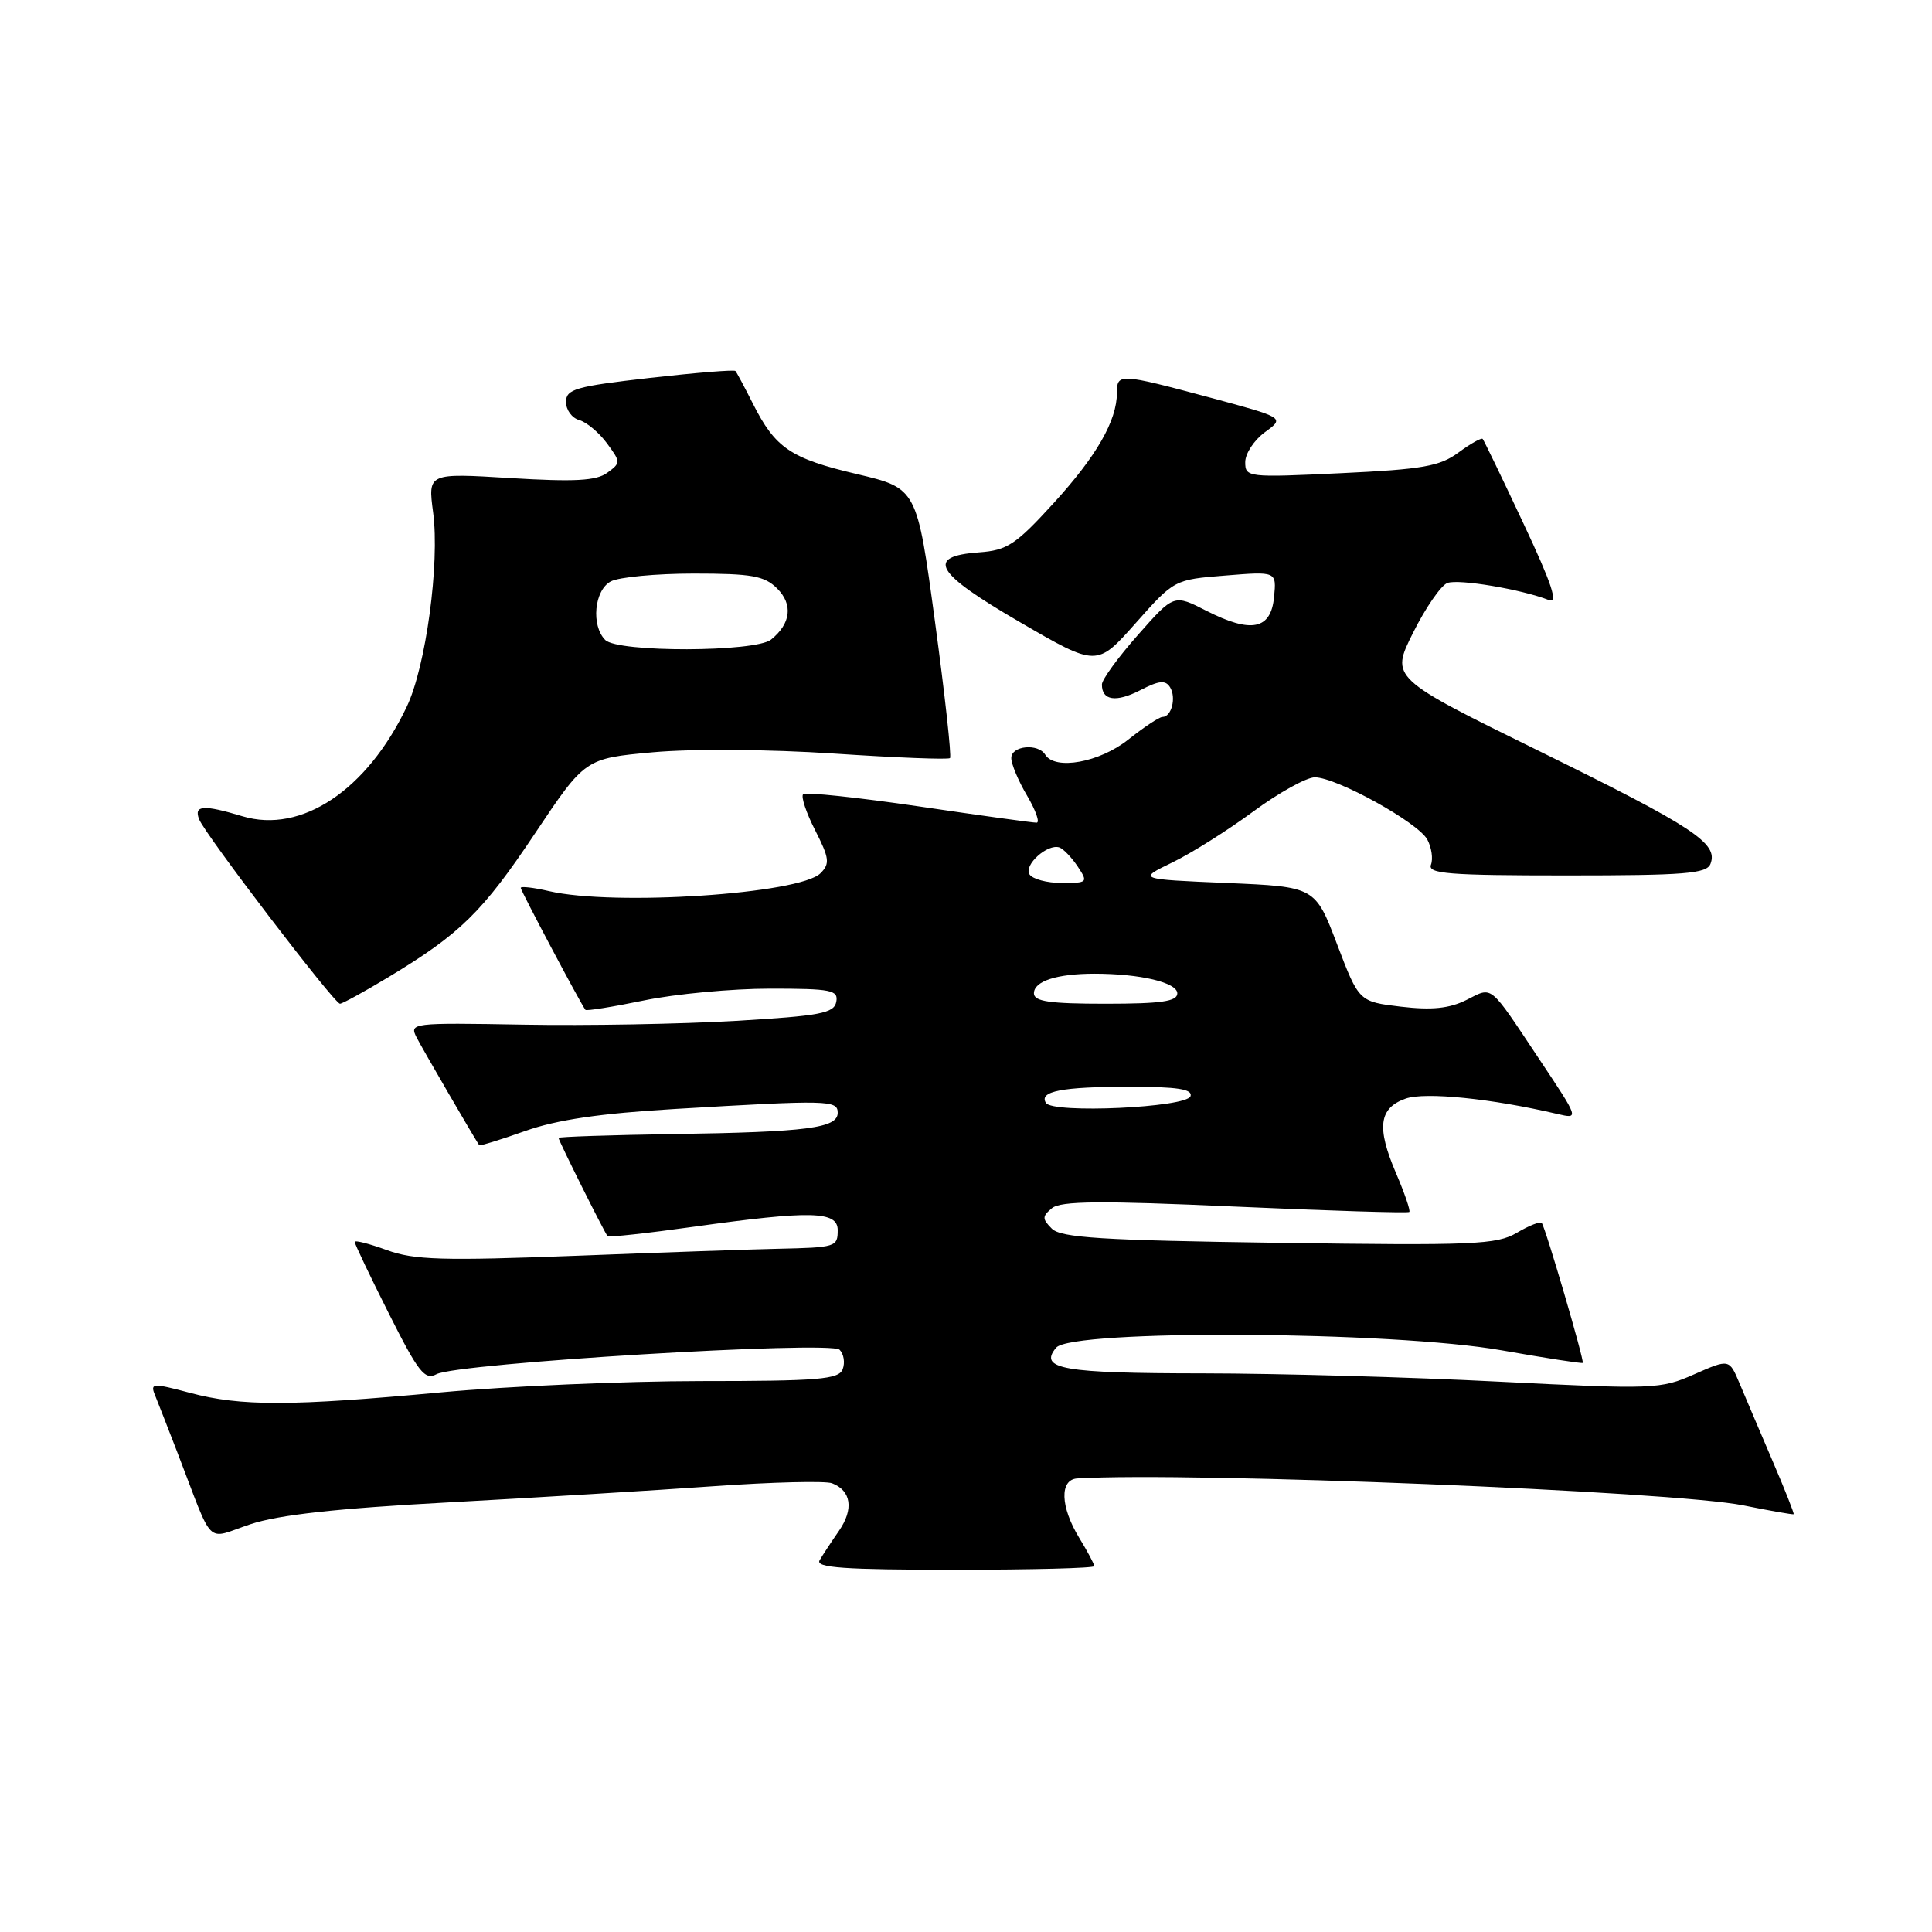 <?xml version="1.0" encoding="UTF-8" standalone="no"?>
<!DOCTYPE svg PUBLIC "-//W3C//DTD SVG 1.1//EN" "http://www.w3.org/Graphics/SVG/1.1/DTD/svg11.dtd" >
<svg xmlns="http://www.w3.org/2000/svg" xmlns:xlink="http://www.w3.org/1999/xlink" version="1.1" viewBox="0 0 256 256">
 <g >
 <path fill="currentColor"
d=" M 145.00 207.52 C 145.00 207.26 144.10 205.57 143.00 203.77 C 140.49 199.66 140.38 196.04 142.75 195.90 C 157.74 195.01 221.81 197.61 231.00 199.47 C 234.57 200.19 237.58 200.72 237.67 200.64 C 237.76 200.56 236.49 197.34 234.84 193.50 C 233.19 189.65 231.23 185.05 230.49 183.28 C 229.13 180.06 229.13 180.06 224.50 182.10 C 220.04 184.08 219.11 184.11 198.64 183.08 C 186.96 182.48 169.33 181.99 159.45 181.98 C 140.81 181.97 137.59 181.41 139.94 178.58 C 141.98 176.12 184.55 176.37 199.00 178.93 C 204.78 179.95 209.60 180.70 209.72 180.59 C 209.97 180.37 204.80 162.71 204.29 162.05 C 204.10 161.81 202.61 162.39 200.99 163.35 C 198.32 164.92 195.28 165.05 169.44 164.68 C 145.98 164.35 140.58 164.01 139.37 162.80 C 138.08 161.50 138.08 161.18 139.39 160.09 C 140.55 159.13 145.83 159.08 163.66 159.88 C 176.19 160.44 186.58 160.76 186.74 160.59 C 186.91 160.42 186.12 158.11 184.98 155.45 C 182.38 149.39 182.71 146.82 186.26 145.57 C 188.83 144.67 197.65 145.56 206.38 147.61 C 209.25 148.28 209.24 148.27 203.99 140.39 C 197.20 130.20 197.85 130.73 194.29 132.51 C 192.03 133.63 189.72 133.87 185.64 133.39 C 180.07 132.73 180.07 132.73 177.17 125.12 C 174.27 117.50 174.27 117.50 162.52 117.00 C 150.76 116.50 150.76 116.50 155.32 114.29 C 157.83 113.08 162.66 110.04 166.05 107.54 C 169.44 105.04 173.12 103.00 174.22 103.00 C 177.09 103.00 187.92 108.99 189.13 111.25 C 189.69 112.30 189.91 113.80 189.61 114.58 C 189.15 115.78 191.98 116.00 207.56 116.00 C 223.28 116.00 226.15 115.77 226.65 114.46 C 227.70 111.74 224.44 109.60 204.15 99.62 C 184.24 89.84 184.24 89.84 187.24 83.84 C 188.88 80.55 190.93 77.58 191.78 77.25 C 193.27 76.68 201.62 78.09 205.23 79.51 C 206.51 80.02 205.64 77.39 201.86 69.35 C 199.06 63.38 196.63 58.35 196.46 58.16 C 196.29 57.98 194.85 58.79 193.26 59.96 C 190.79 61.79 188.50 62.19 177.68 62.70 C 165.33 63.29 165.00 63.25 165.00 61.24 C 165.00 60.10 166.18 58.31 167.62 57.26 C 170.24 55.35 170.24 55.35 160.29 52.67 C 148.35 49.47 148.00 49.45 148.00 52.03 C 148.00 55.74 145.31 60.43 139.59 66.69 C 134.58 72.18 133.45 72.92 129.73 73.19 C 122.59 73.71 123.87 75.89 135.15 82.44 C 145.34 88.36 145.34 88.36 150.47 82.58 C 155.59 76.81 155.60 76.80 162.37 76.26 C 169.15 75.71 169.15 75.71 168.82 79.11 C 168.41 83.43 165.80 83.96 159.85 80.93 C 155.55 78.73 155.55 78.73 150.79 84.12 C 148.17 87.08 146.02 90.04 146.01 90.69 C 145.99 92.83 147.88 93.11 151.10 91.45 C 153.58 90.17 154.43 90.08 155.04 91.07 C 155.89 92.44 155.23 95.00 154.03 95.00 C 153.61 95.00 151.58 96.35 149.50 98.00 C 145.69 101.03 139.80 102.10 138.50 100.00 C 137.55 98.46 134.00 98.81 134.00 100.44 C 134.00 101.24 134.94 103.49 136.10 105.44 C 137.25 107.40 137.82 109.01 137.35 109.01 C 136.88 109.02 129.86 108.05 121.74 106.85 C 113.63 105.66 106.73 104.93 106.42 105.24 C 106.11 105.55 106.83 107.71 108.02 110.03 C 109.90 113.73 109.99 114.44 108.72 115.71 C 105.97 118.46 81.36 120.08 72.75 118.08 C 70.69 117.60 69.00 117.41 69.00 117.65 C 69.00 118.02 76.83 132.80 77.57 133.81 C 77.69 133.98 81.19 133.42 85.35 132.56 C 89.51 131.70 97.02 131.00 102.03 131.00 C 110.17 131.00 111.11 131.19 110.81 132.75 C 110.52 134.26 108.70 134.61 97.49 135.27 C 90.34 135.69 77.68 135.92 69.35 135.77 C 54.48 135.51 54.21 135.54 55.22 137.50 C 56.00 139.01 62.52 150.24 63.49 151.74 C 63.57 151.87 66.31 151.03 69.57 149.87 C 73.80 148.37 79.52 147.53 89.50 146.94 C 109.80 145.74 111.00 145.77 111.00 147.45 C 111.00 149.48 106.99 150.00 89.26 150.27 C 80.87 150.40 74.01 150.63 74.01 150.78 C 74.00 151.11 80.11 163.36 80.51 163.80 C 80.65 163.97 85.79 163.41 91.92 162.55 C 107.48 160.38 111.00 160.47 111.00 163.00 C 111.00 165.23 110.76 165.30 103.00 165.47 C 99.97 165.53 88.05 165.94 76.50 166.39 C 58.61 167.07 54.87 166.96 51.25 165.64 C 48.91 164.79 47.00 164.30 47.00 164.56 C 47.00 164.83 49.03 169.09 51.52 174.04 C 55.44 181.84 56.28 182.92 57.84 182.09 C 60.58 180.62 110.03 177.63 111.25 178.85 C 111.81 179.41 111.99 180.57 111.66 181.43 C 111.15 182.78 108.46 183.00 92.78 183.00 C 82.73 183.01 67.30 183.68 58.50 184.49 C 38.55 186.34 31.93 186.36 25.17 184.56 C 20.25 183.25 19.89 183.27 20.52 184.82 C 20.90 185.74 22.24 189.20 23.52 192.50 C 28.44 205.27 27.12 203.98 33.18 201.97 C 36.94 200.72 44.65 199.87 59.50 199.07 C 71.05 198.44 86.84 197.48 94.58 196.93 C 102.32 196.38 109.37 196.21 110.25 196.54 C 112.80 197.52 113.15 199.97 111.17 202.84 C 110.16 204.30 109.00 206.06 108.60 206.75 C 108.04 207.73 111.87 208.00 126.44 208.00 C 136.65 208.00 145.00 207.79 145.00 207.52 Z  M 51.43 129.50 C 60.98 123.75 63.94 120.85 70.89 110.43 C 77.53 100.50 77.53 100.50 86.51 99.68 C 91.67 99.21 101.88 99.28 110.49 99.85 C 118.74 100.40 125.67 100.67 125.88 100.45 C 126.10 100.23 125.21 92.10 123.89 82.37 C 121.50 64.70 121.50 64.70 113.55 62.82 C 104.76 60.75 102.74 59.39 99.77 53.50 C 98.66 51.30 97.62 49.35 97.45 49.16 C 97.29 48.97 92.17 49.39 86.07 50.08 C 76.26 51.20 75.00 51.56 75.00 53.27 C 75.00 54.32 75.79 55.40 76.75 55.66 C 77.71 55.93 79.36 57.30 80.41 58.72 C 82.26 61.23 82.27 61.33 80.46 62.65 C 79.02 63.71 76.13 63.86 67.65 63.35 C 56.70 62.68 56.70 62.68 57.39 67.89 C 58.29 74.64 56.43 88.36 53.89 93.66 C 48.62 104.71 39.94 110.50 32.13 108.16 C 26.94 106.60 25.67 106.69 26.38 108.55 C 27.14 110.53 44.30 133.00 45.05 133.00 C 45.36 133.00 48.23 131.43 51.43 129.50 Z  M 138.59 146.14 C 137.63 144.60 140.72 144.00 149.67 144.00 C 156.02 144.00 158.06 144.32 157.75 145.25 C 157.25 146.76 139.48 147.58 138.59 146.14 Z  M 137.00 131.62 C 137.00 130.01 140.03 129.03 145.00 129.02 C 151.08 129.02 156.00 130.19 156.00 131.63 C 156.00 132.69 153.87 133.00 146.50 133.00 C 139.08 133.00 137.00 132.70 137.00 131.62 Z  M 136.41 115.85 C 135.64 114.61 138.80 111.77 140.37 112.29 C 140.90 112.47 141.98 113.60 142.79 114.80 C 144.20 116.93 144.13 117.00 140.68 117.00 C 138.72 117.00 136.80 116.48 136.41 115.85 Z  M 80.20 84.80 C 78.30 82.90 78.74 78.21 80.93 77.04 C 82.00 76.47 86.95 76.00 91.93 76.00 C 99.63 76.00 101.30 76.30 102.98 77.98 C 105.10 80.10 104.80 82.63 102.17 84.75 C 100.09 86.42 81.87 86.47 80.20 84.80 Z "/>
</g>
</svg>